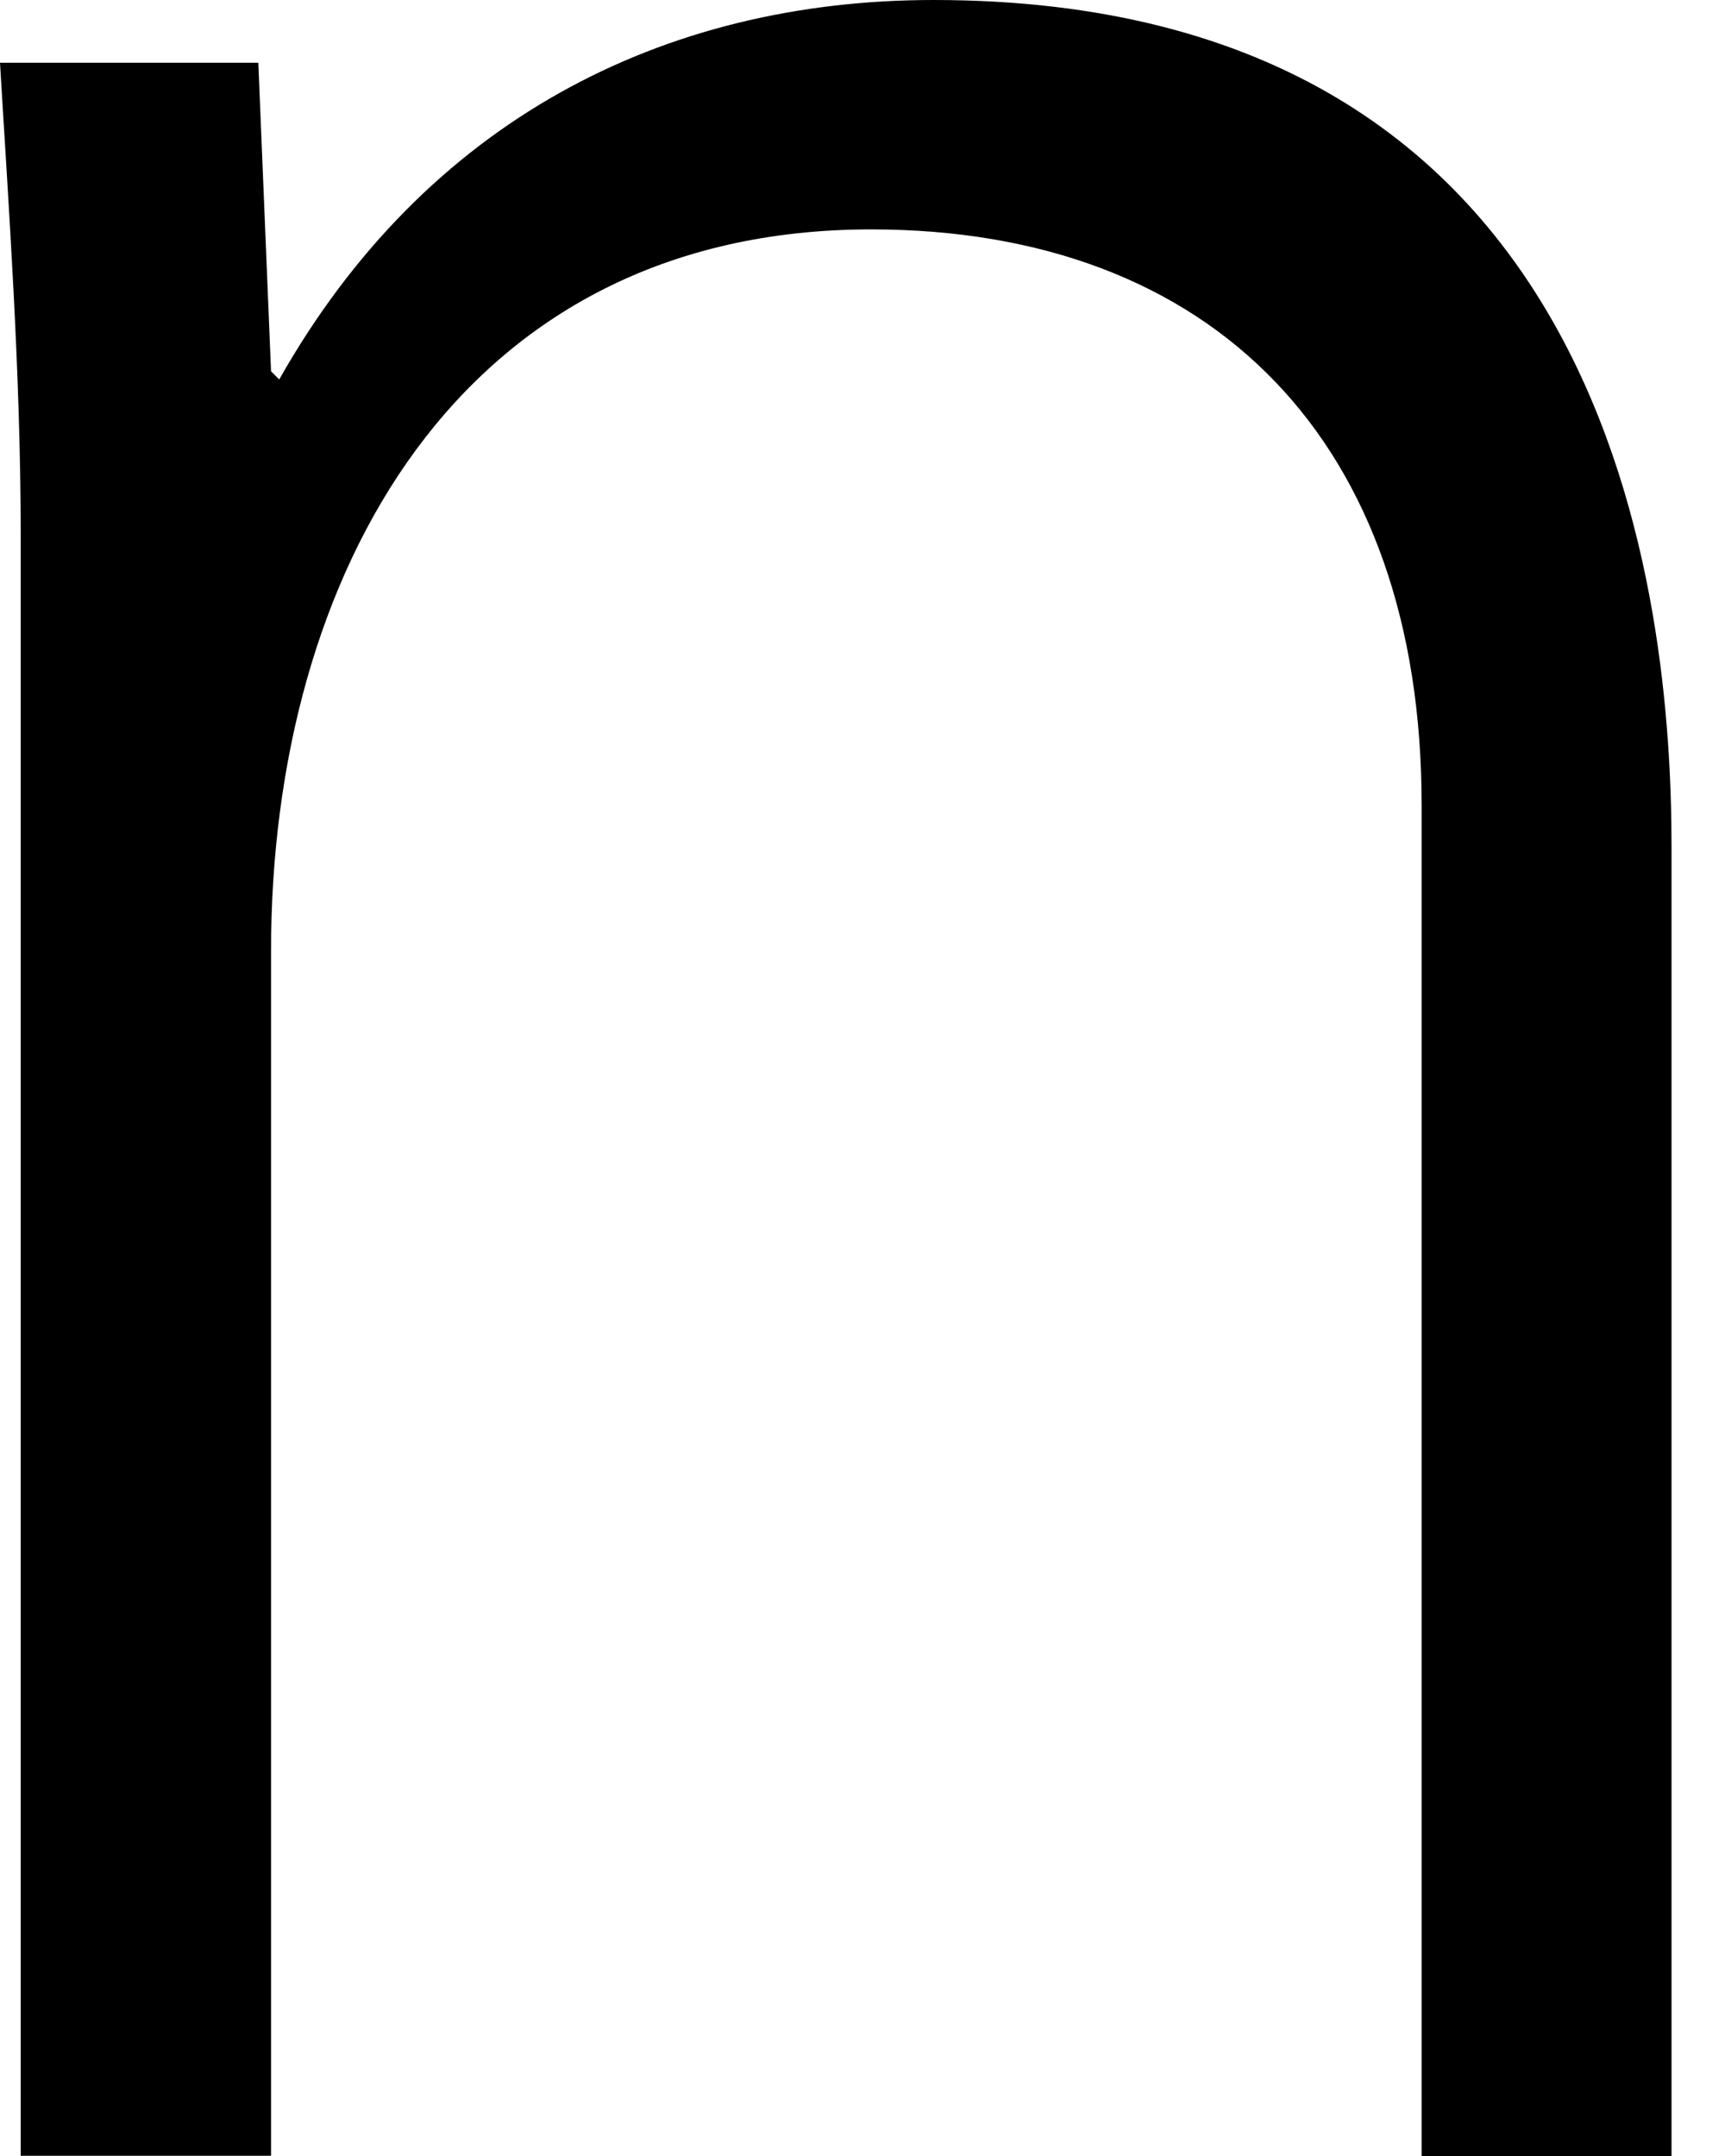 <svg width="8" height="10" viewBox="0 0 8 10" fill="none" xmlns="http://www.w3.org/2000/svg">
<path id="Vector" d="M1.257 9.999H0.096V2.477C0.096 1.722 0.039 0.948 0 0.291H1.198L1.257 1.722L1.295 1.76C1.972 0.562 3.074 0 4.33 0C7.501 0 7.752 2.804 7.752 3.927V10H6.593V3.733C6.593 2.05 5.625 1.064 4.04 1.064C2.126 1.064 1.257 2.67 1.257 4.41V9.999Z" fill="black"/>
</svg>
